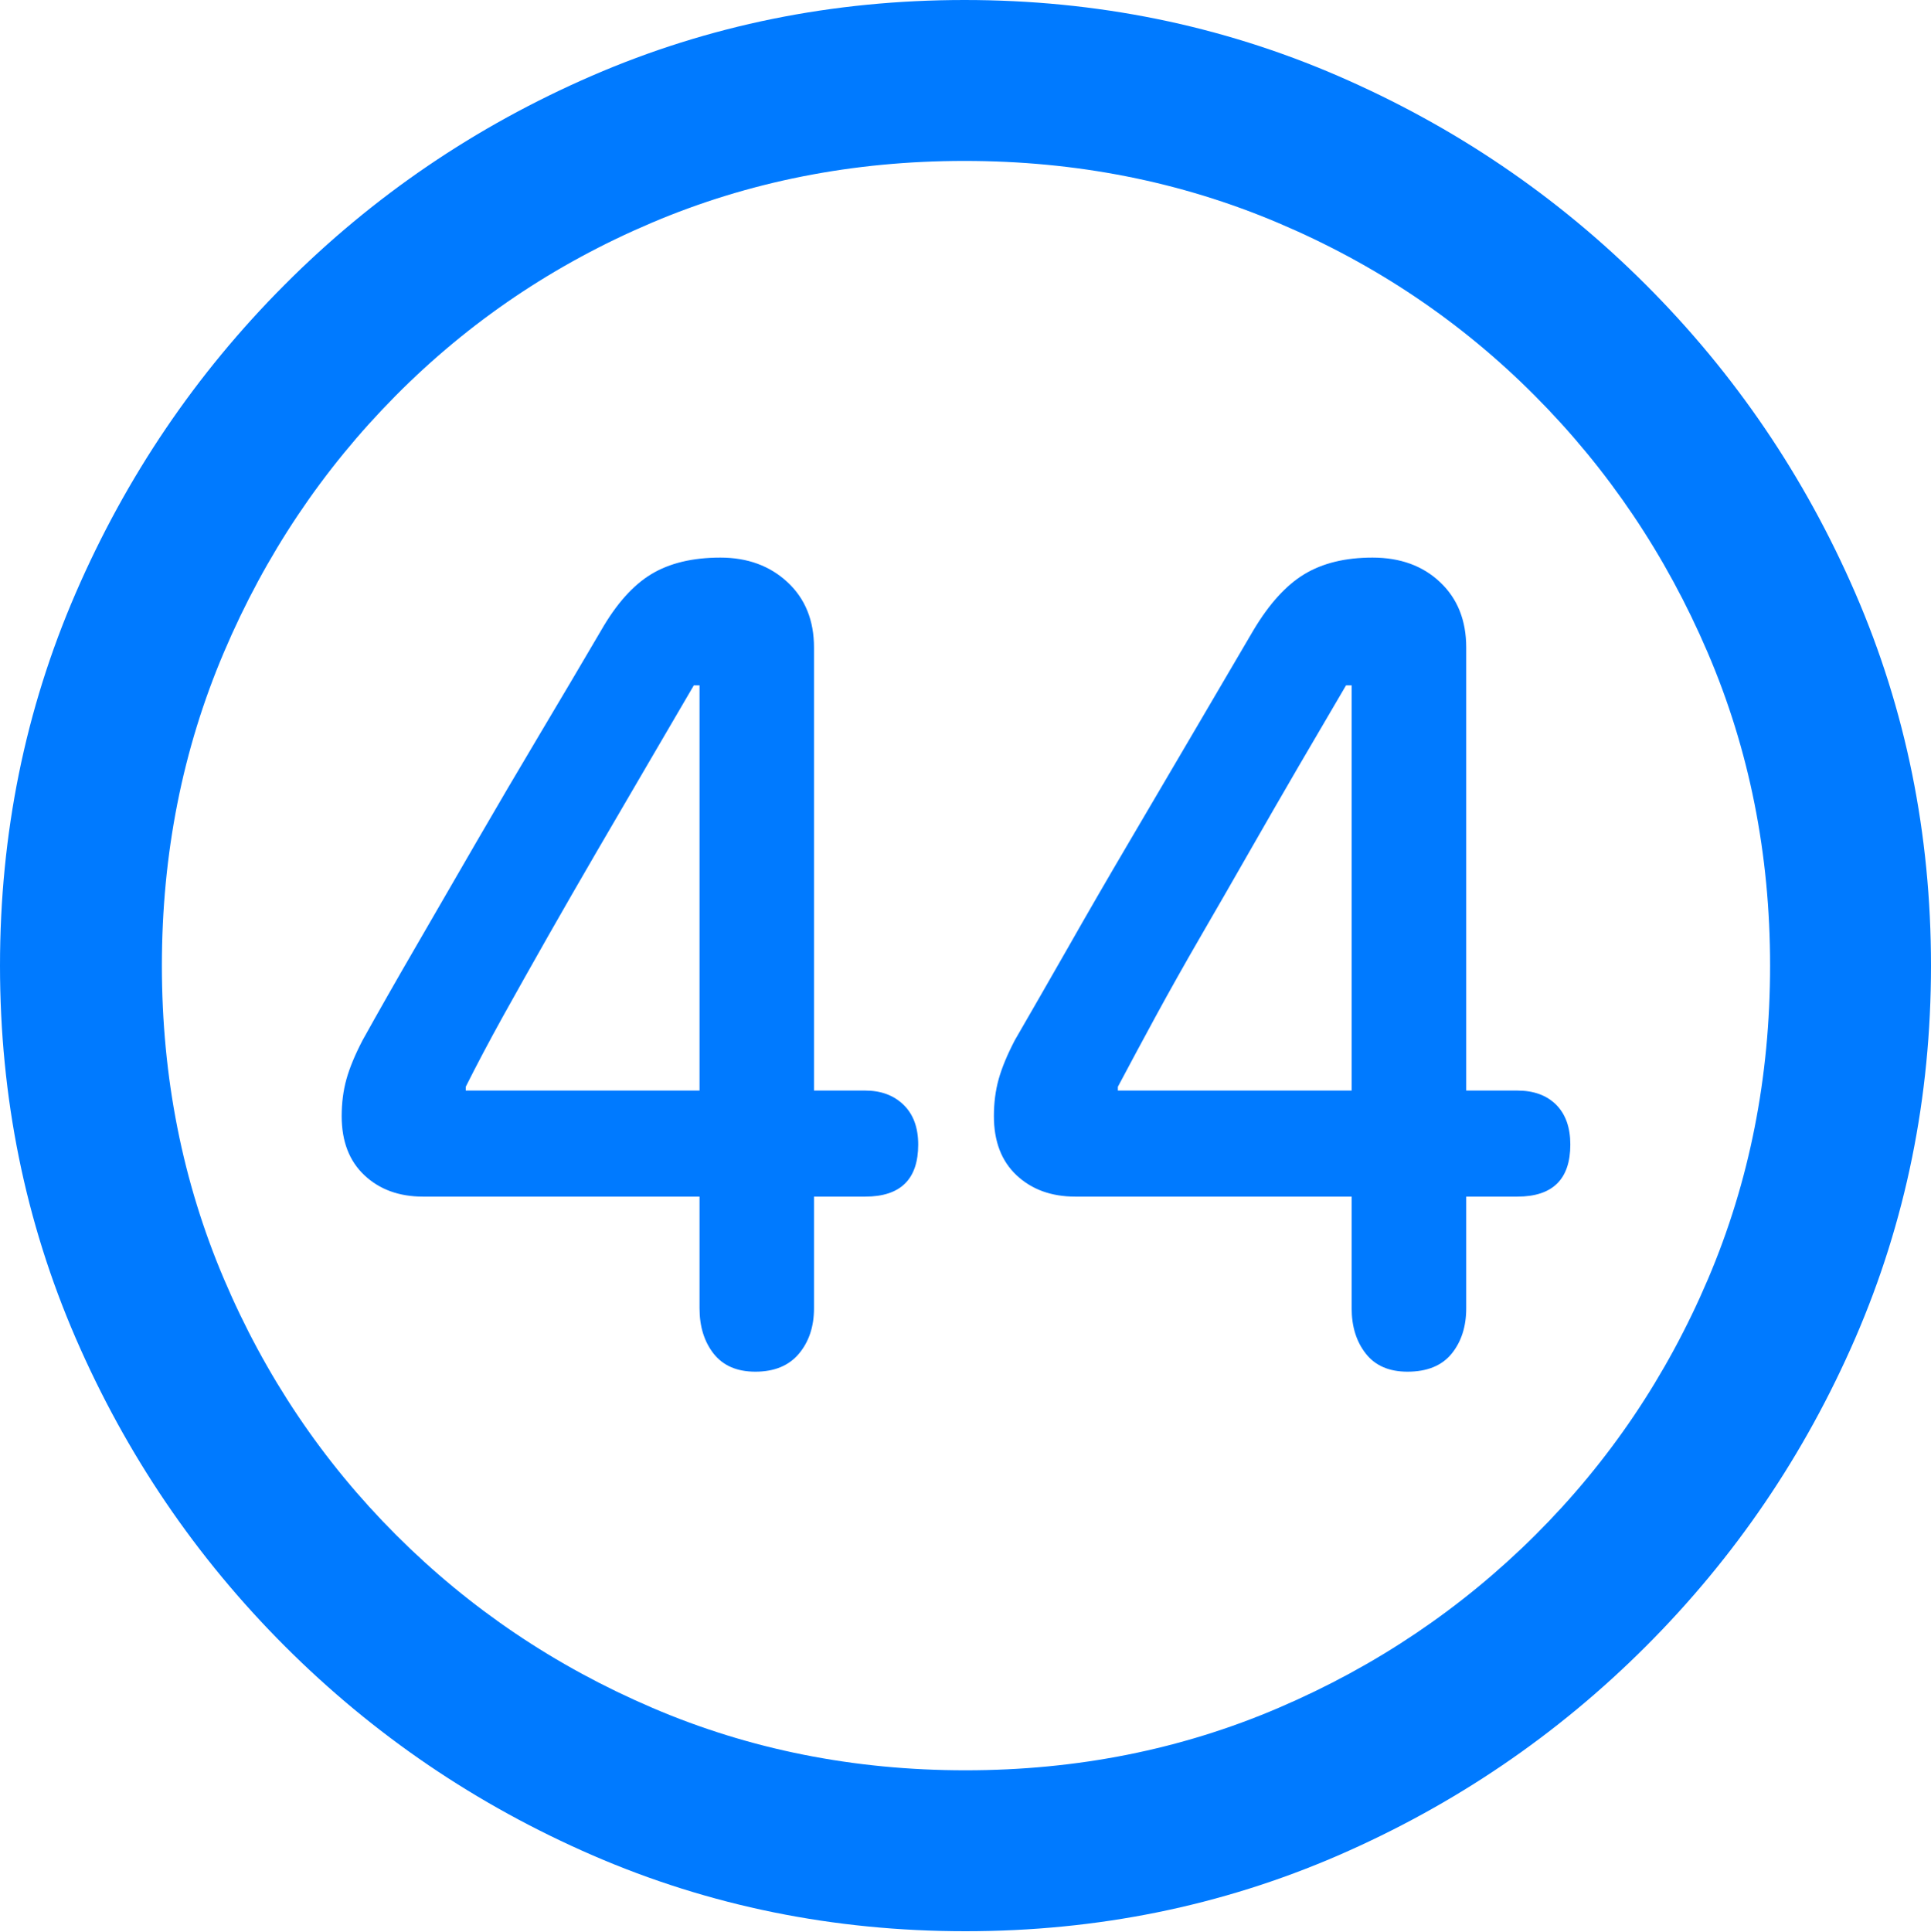 <?xml version="1.0" encoding="UTF-8"?>
<!--Generator: Apple Native CoreSVG 175.5-->
<!DOCTYPE svg
PUBLIC "-//W3C//DTD SVG 1.1//EN"
       "http://www.w3.org/Graphics/SVG/1.1/DTD/svg11.dtd">
<svg version="1.1" xmlns="http://www.w3.org/2000/svg" xmlns:xlink="http://www.w3.org/1999/xlink" width="19.922" height="19.932">
 <g>
  <rect height="19.932" opacity="0" width="19.922" x="0" y="0"/>
  <path d="M9.961 19.922Q12.002 19.922 13.804 19.141Q15.605 18.359 16.982 16.982Q18.359 15.605 19.141 13.804Q19.922 12.002 19.922 9.961Q19.922 7.92 19.141 6.118Q18.359 4.316 16.982 2.939Q15.605 1.562 13.799 0.781Q11.992 0 9.951 0Q7.91 0 6.108 0.781Q4.307 1.562 2.935 2.939Q1.562 4.316 0.781 6.118Q0 7.92 0 9.961Q0 12.002 0.781 13.804Q1.562 15.605 2.939 16.982Q4.316 18.359 6.118 19.141Q7.92 19.922 9.961 19.922ZM9.961 18.262Q8.232 18.262 6.729 17.617Q5.225 16.973 4.087 15.835Q2.949 14.697 2.31 13.193Q1.67 11.69 1.67 9.961Q1.67 8.232 2.31 6.729Q2.949 5.225 4.082 4.082Q5.215 2.939 6.719 2.3Q8.223 1.66 9.951 1.66Q11.68 1.66 13.188 2.3Q14.697 2.939 15.835 4.082Q16.973 5.225 17.617 6.729Q18.262 8.232 18.262 9.961Q18.262 11.69 17.622 13.193Q16.982 14.697 15.84 15.835Q14.697 16.973 13.193 17.617Q11.69 18.262 9.961 18.262Z" fill="#007aff"/>
  <path d="M7.793 14.15Q8.086 14.15 8.242 13.965Q8.398 13.779 8.398 13.496L8.398 12.344L8.926 12.344Q9.473 12.344 9.473 11.807Q9.473 11.543 9.321 11.396Q9.17 11.25 8.926 11.25L8.398 11.25L8.398 6.68Q8.398 6.26 8.125 6.006Q7.852 5.752 7.432 5.752Q7.002 5.752 6.719 5.923Q6.436 6.094 6.201 6.504Q5.898 7.021 5.566 7.578Q5.234 8.135 4.912 8.691Q4.59 9.248 4.287 9.771Q3.984 10.293 3.74 10.732Q3.623 10.957 3.574 11.133Q3.525 11.309 3.525 11.514Q3.525 11.904 3.76 12.124Q3.994 12.344 4.365 12.344L7.217 12.344L7.217 13.496Q7.217 13.779 7.363 13.965Q7.51 14.15 7.793 14.15ZM7.217 11.25L4.805 11.25L4.805 11.211Q4.971 10.879 5.19 10.483Q5.41 10.088 5.654 9.658Q5.898 9.229 6.157 8.784Q6.416 8.34 6.67 7.905Q6.924 7.471 7.158 7.07L7.217 7.07ZM14.521 14.15Q14.824 14.15 14.976 13.965Q15.127 13.779 15.127 13.496L15.127 12.344L15.654 12.344Q16.201 12.344 16.201 11.807Q16.201 11.543 16.055 11.396Q15.908 11.25 15.654 11.25L15.127 11.25L15.127 6.68Q15.127 6.26 14.858 6.006Q14.59 5.752 14.16 5.752Q13.74 5.752 13.457 5.923Q13.174 6.094 12.93 6.504Q12.627 7.021 12.3 7.578Q11.973 8.135 11.646 8.691Q11.318 9.248 11.021 9.771Q10.723 10.293 10.469 10.732Q10.352 10.957 10.303 11.133Q10.254 11.309 10.254 11.514Q10.254 11.904 10.488 12.124Q10.723 12.344 11.094 12.344L13.945 12.344L13.945 13.496Q13.945 13.779 14.092 13.965Q14.238 14.15 14.521 14.15ZM13.945 11.25L11.533 11.25L11.533 11.211Q11.709 10.879 11.924 10.483Q12.139 10.088 12.388 9.658Q12.637 9.229 12.891 8.784Q13.145 8.34 13.398 7.905Q13.652 7.471 13.887 7.07L13.945 7.07Z" fill="#007aff"/>
 </g>
</svg>
